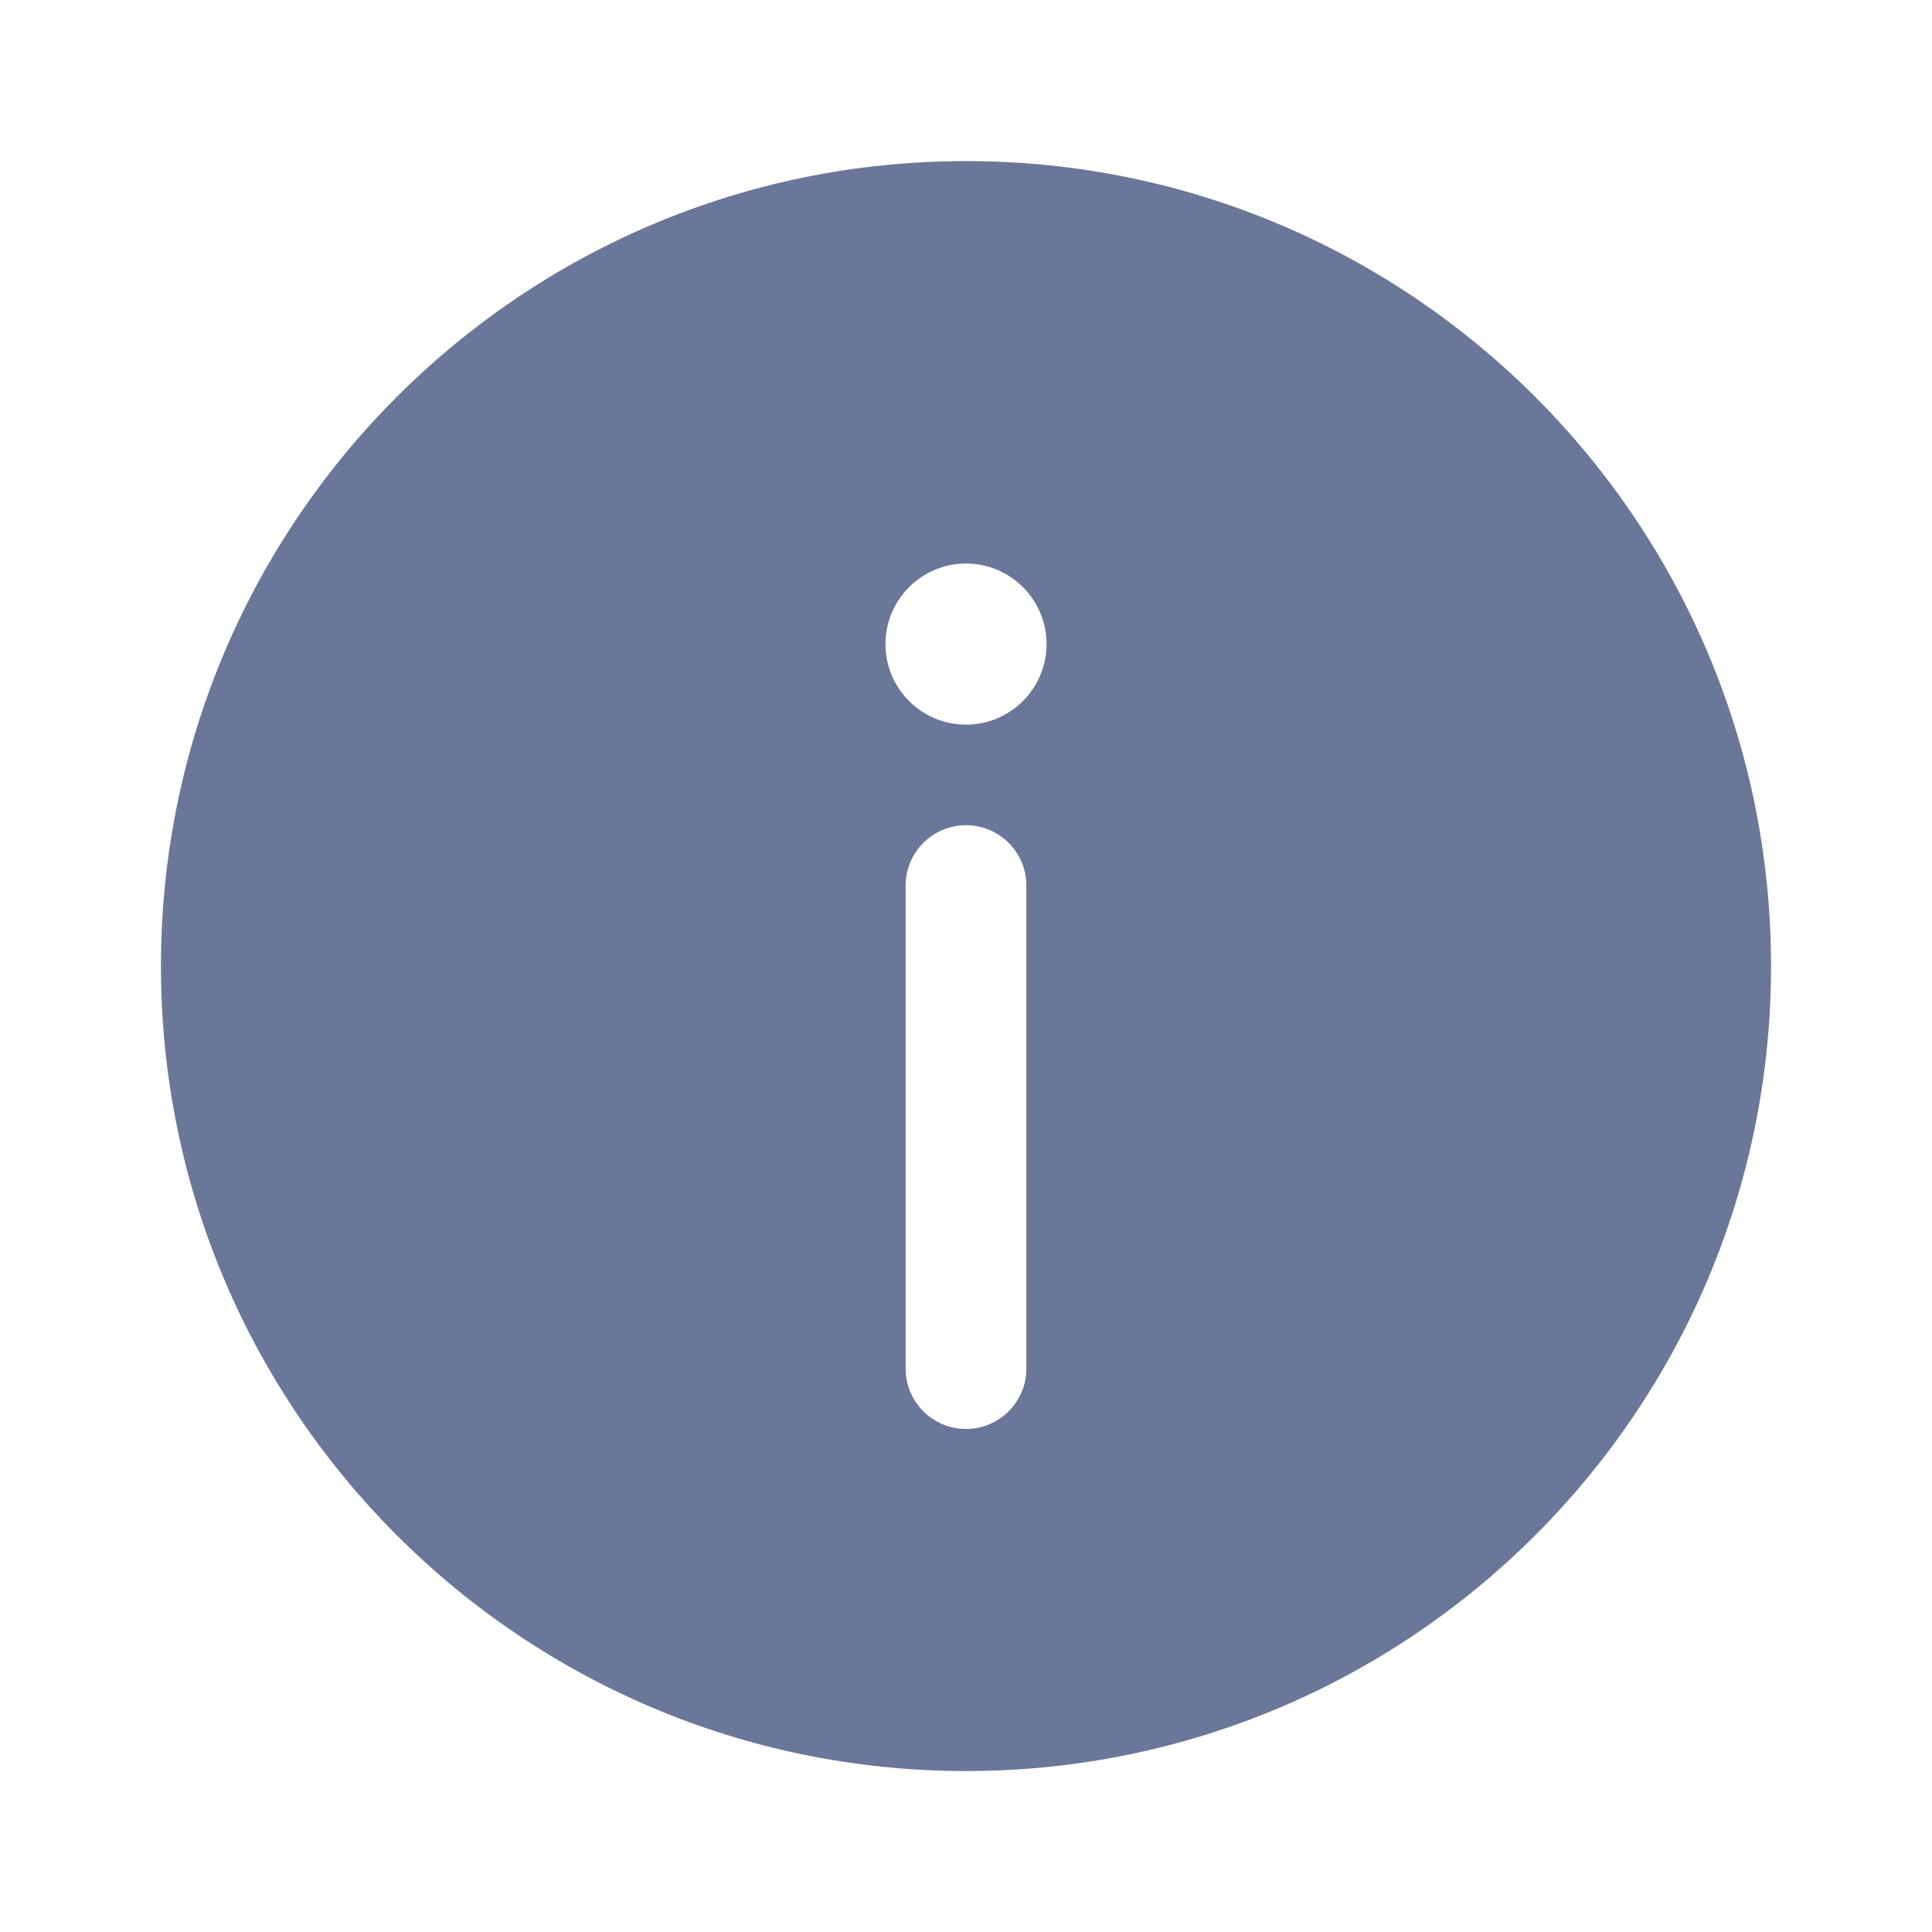 <svg width="16" height="16" viewBox="0 0 16 16" fill="none" xmlns="http://www.w3.org/2000/svg">
<g id="Frame">
<g id="SVGRepo_iconCarrier">
<path id="Vector" fill-rule="evenodd" clip-rule="evenodd" d="M14.667 8.001C14.667 11.682 11.682 14.667 8 14.667C4.318 14.667 1.333 11.682 1.333 8.001C1.333 4.319 4.318 1.334 8 1.334C11.682 1.334 14.667 4.319 14.667 8.001ZM8 11.834C8.276 11.834 8.5 11.61 8.5 11.334V7.334C8.5 7.058 8.276 6.834 8 6.834C7.724 6.834 7.5 7.058 7.5 7.334V11.334C7.5 11.61 7.724 11.834 8 11.834ZM8 4.667C8.368 4.667 8.667 4.966 8.667 5.334C8.667 5.702 8.368 6.001 8 6.001C7.632 6.001 7.333 5.702 7.333 5.334C7.333 4.966 7.632 4.667 8 4.667Z" fill="#6A7798"/>
</g>
</g>
</svg>
